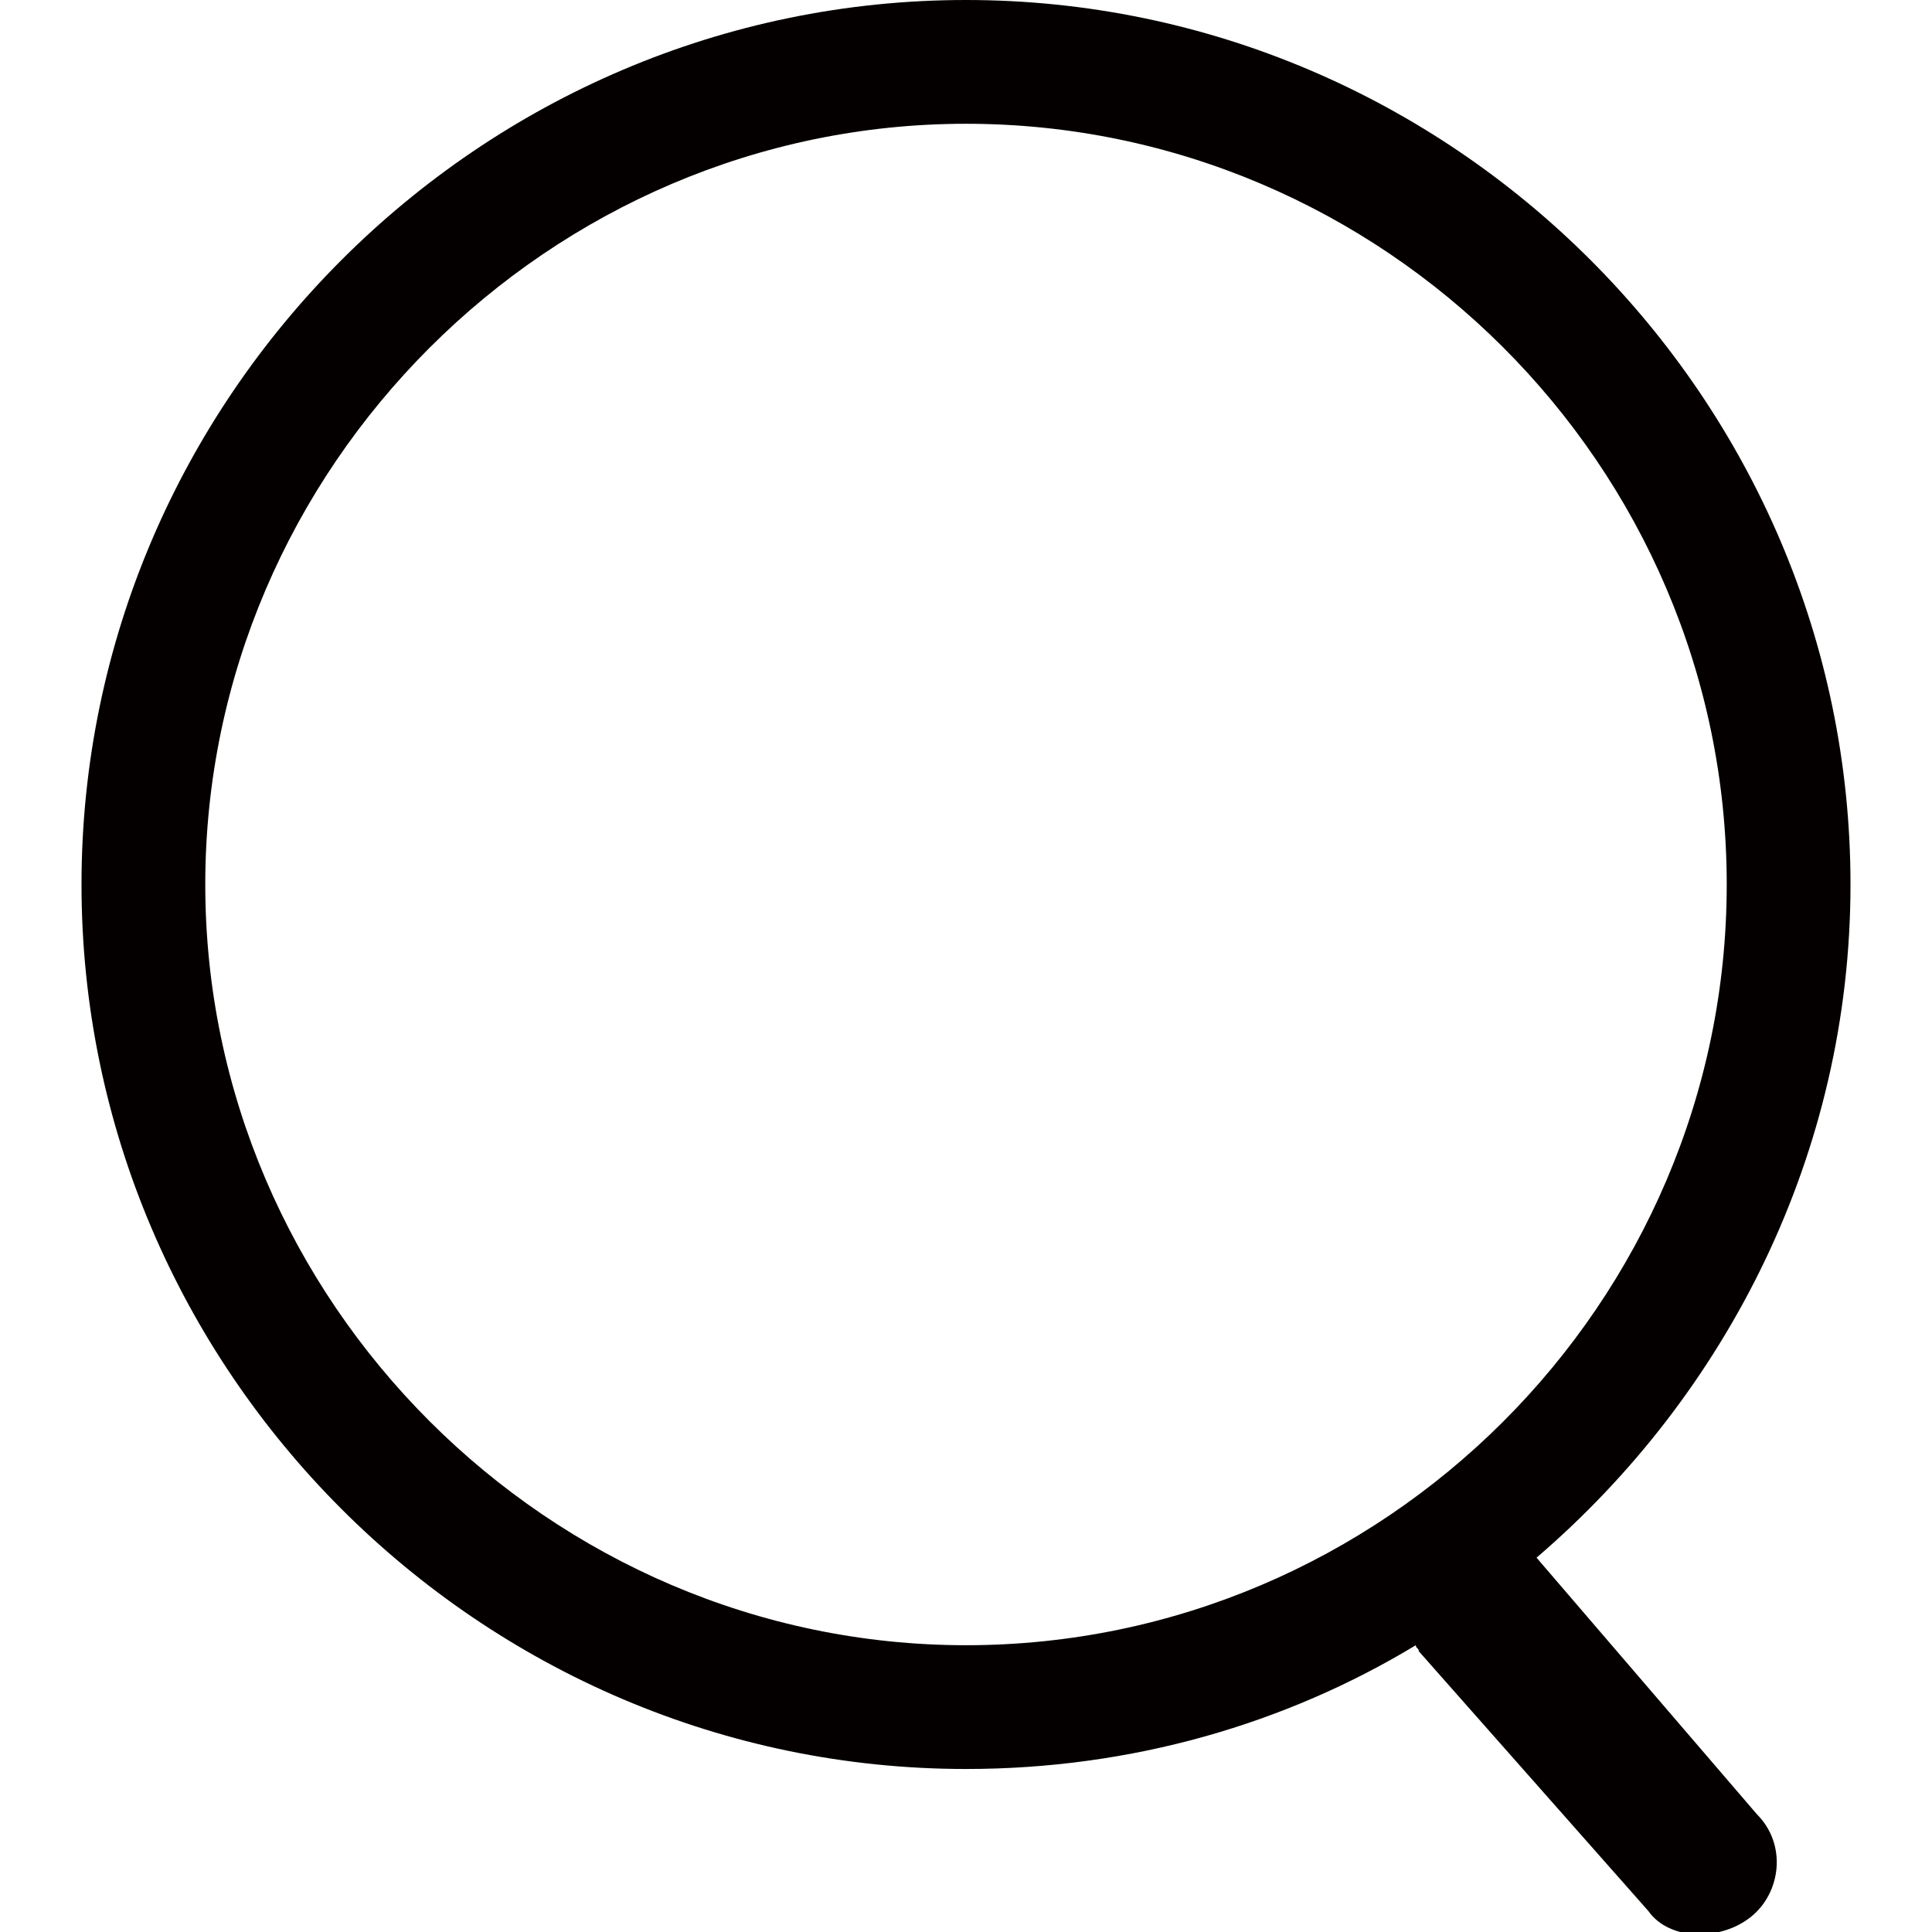 <?xml version="1.0" encoding="utf-8"?>
<!-- Generator: Adobe Illustrator 19.0.0, SVG Export Plug-In . SVG Version: 6.00 Build 0)  -->
<svg version="1.1" id="图层_1" xmlns="http://www.w3.org/2000/svg" xmlns:xlink="http://www.w3.org/1999/xlink" x="0px" y="0px"
	 viewBox="0 0 64 64" style="enable-background:new 0 0 64 64;" xml:space="preserve">
<style type="text/css">
	.st0{fill:#040000;}
</style>
<path id="XMLID_1461_" class="st0" d="M50.9,51.6c6.3-5.4,10.4-13.4,10.4-22.3C61.3,13.2,48.1,0,32,0C15.9,0,2.7,13.2,2.7,29.3
	S15.9,58.6,32,58.6c5.5,0,10.6-1.5,14.9-4.1c0,0.1,0.1,0.1,0.1,0.2l7.6,8.6c0.7,1,2.4,1,3.4,0.2s1.2-2.4,0.2-3.4L50.9,51.6z
	 M6.8,29.3C6.8,15.5,18.2,4.1,32,4.1c13.8,0,25.2,11.3,25.2,25.2S45.8,54.5,32,54.5C18.2,54.5,6.8,43.1,6.8,29.3z"/>
</svg>

